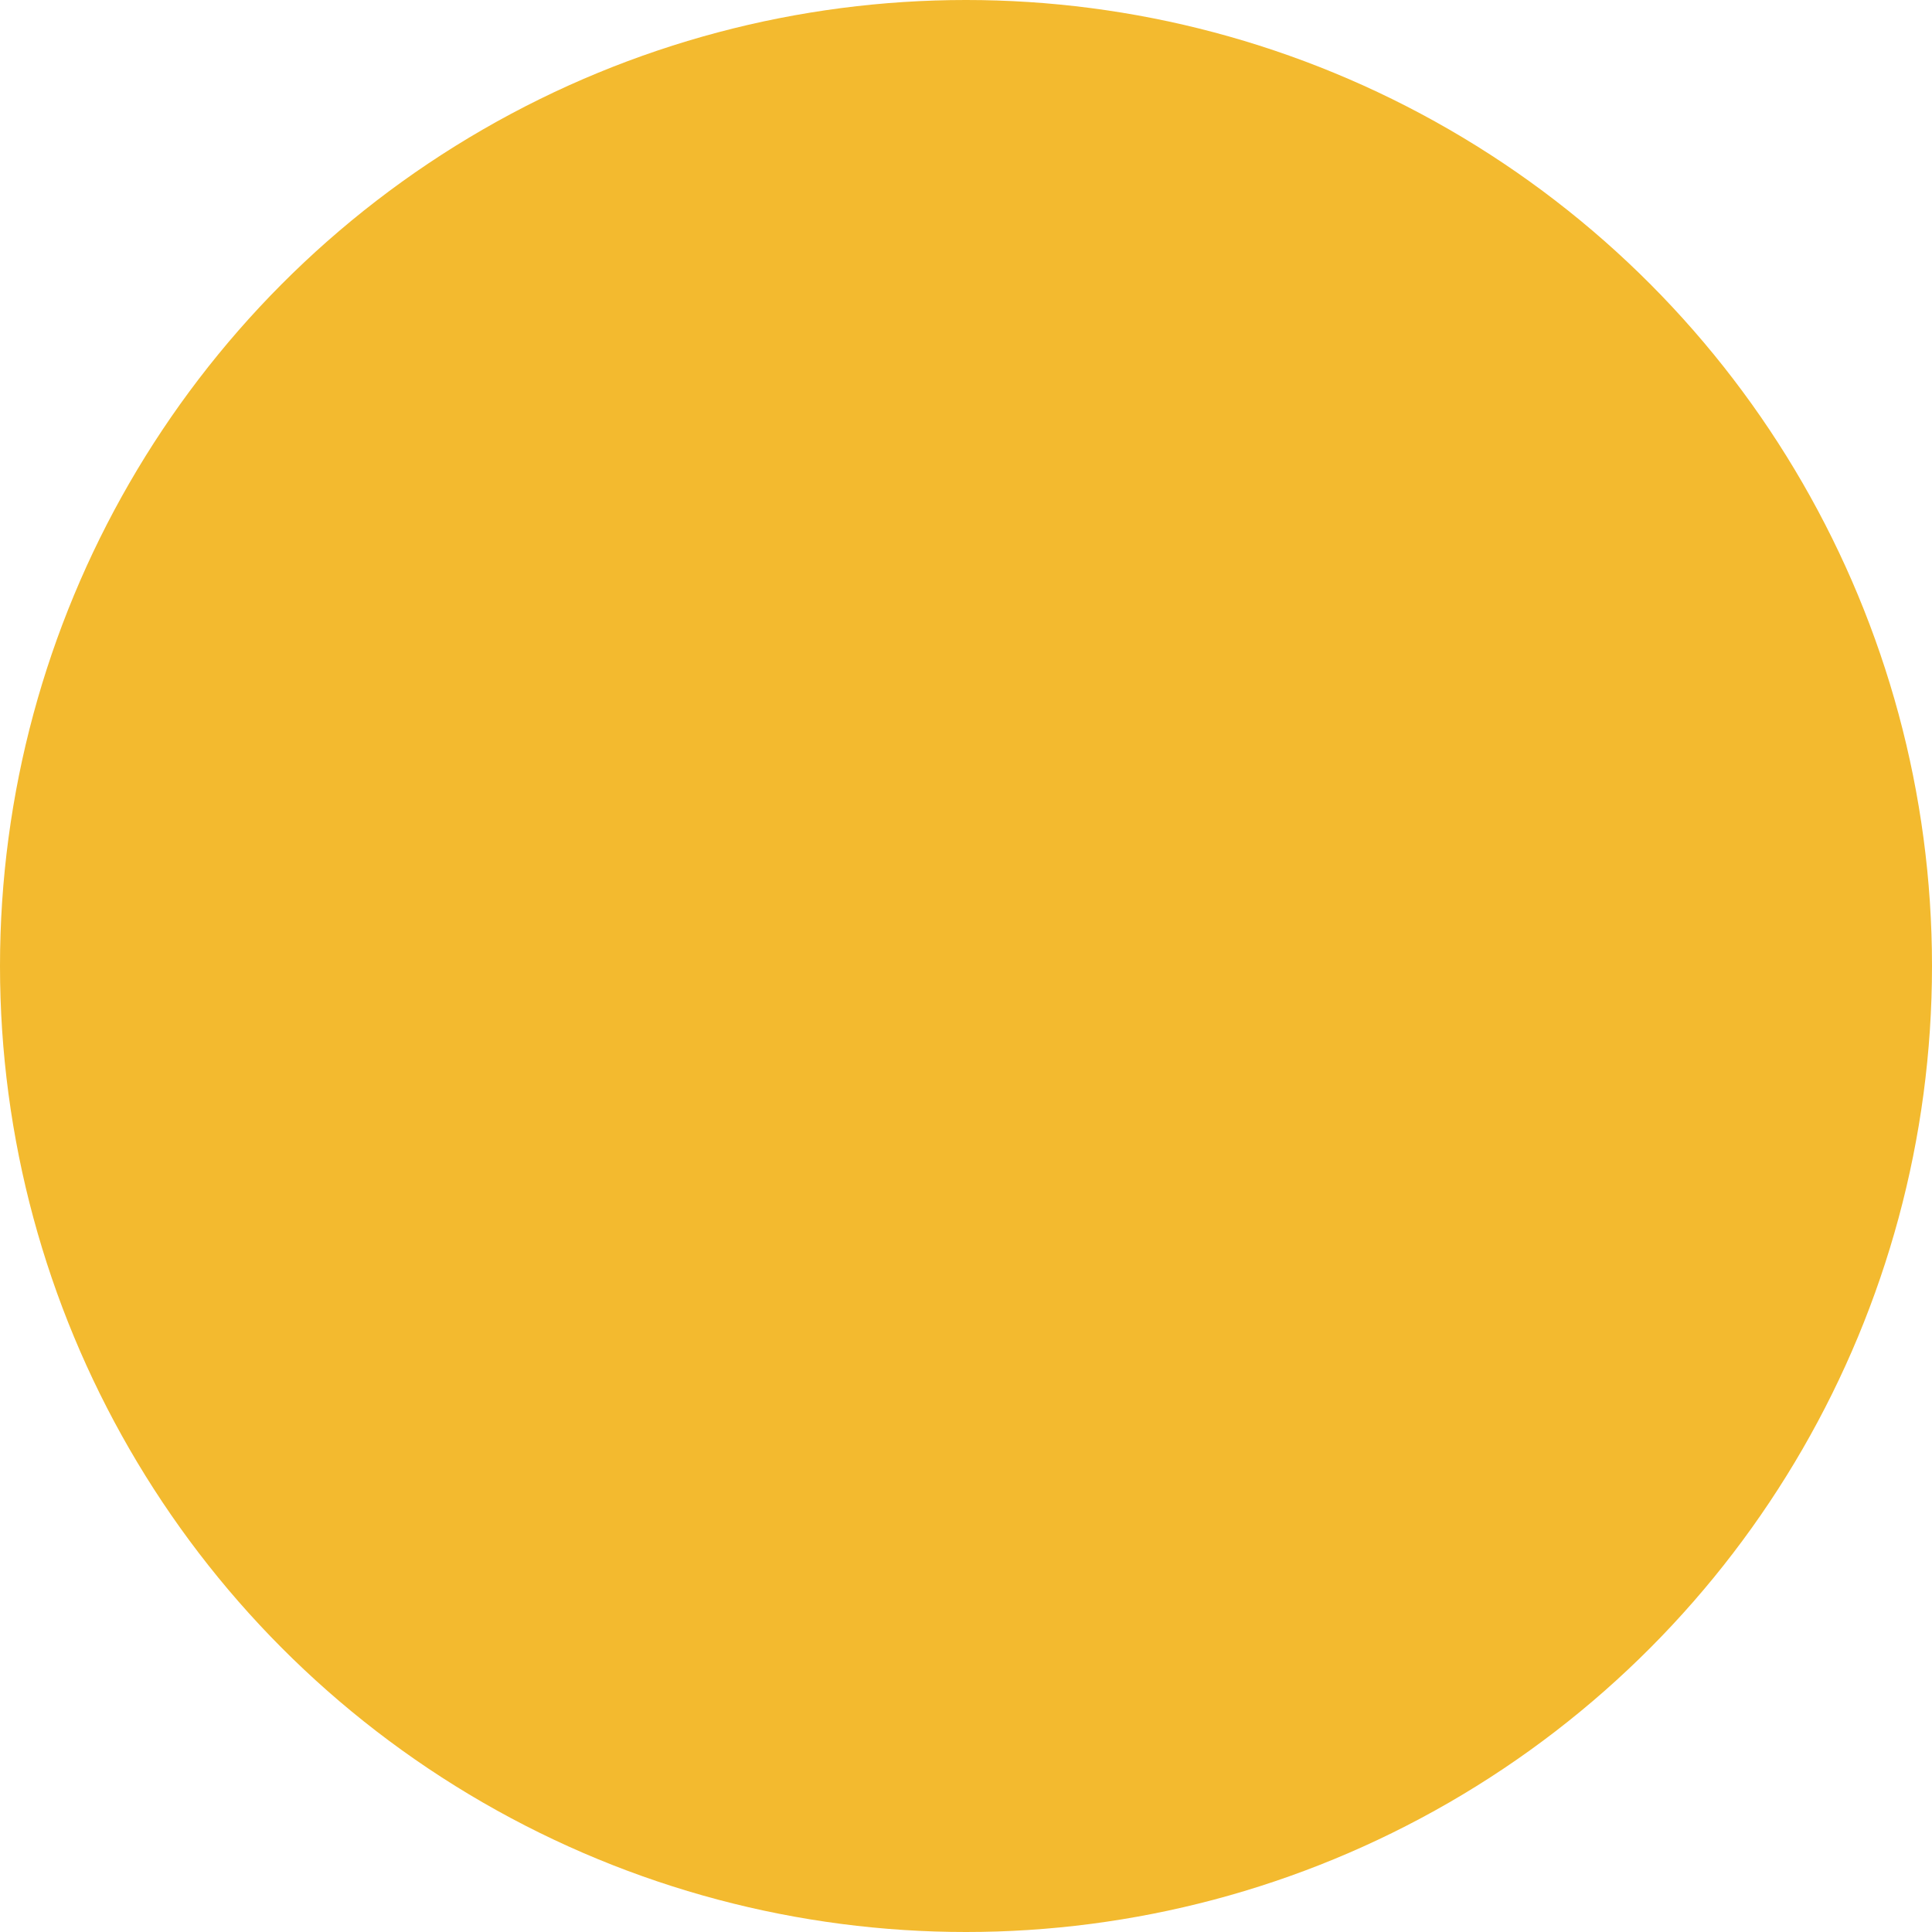 <?xml version="1.0" encoding="UTF-8"?>
<svg width="170px" height="170px" viewBox="0 0 170 170" version="1.1" xmlns="http://www.w3.org/2000/svg" xmlns:xlink="http://www.w3.org/1999/xlink">
    <g stroke="none" stroke-width="1" fill="none" fill-rule="evenodd">
        <g transform="translate(0, 0)" fill="#F3BA2F" fill-rule="nonzero">
            <circle cx="85" cy="85" r="85"></circle>
            <path d="M85,45.9 L99.7,60.6 L70.3,90 L55.6,75.3 L85,45.9 Z M85,16.5 L114.4,45.9 L129.1,31.2 L85,16.5 Z M85,153.5 L55.6,124.1 L40.9,138.8 L85,153.5 Z M85,124.1 L99.7,109.4 L85,94.7 L70.3,109.4 L85,124.1 Z M40.9,31.2 L55.6,45.9 L85,16.5 L40.9,31.2 Z M129.1,138.8 L114.4,124.1 L85,153.5 L129.1,138.8 Z M114.4,75.3 L99.7,90 L129.1,60.6 L114.4,75.3 Z M40.9,60.6 L70.3,90 L55.6,104.7 L40.9,90 L40.9,60.6 Z M114.4,104.7 L99.7,90 L129.1,90 L129.1,119.4 L114.4,104.7 Z"></path>
        </g>
    </g>
</svg>
